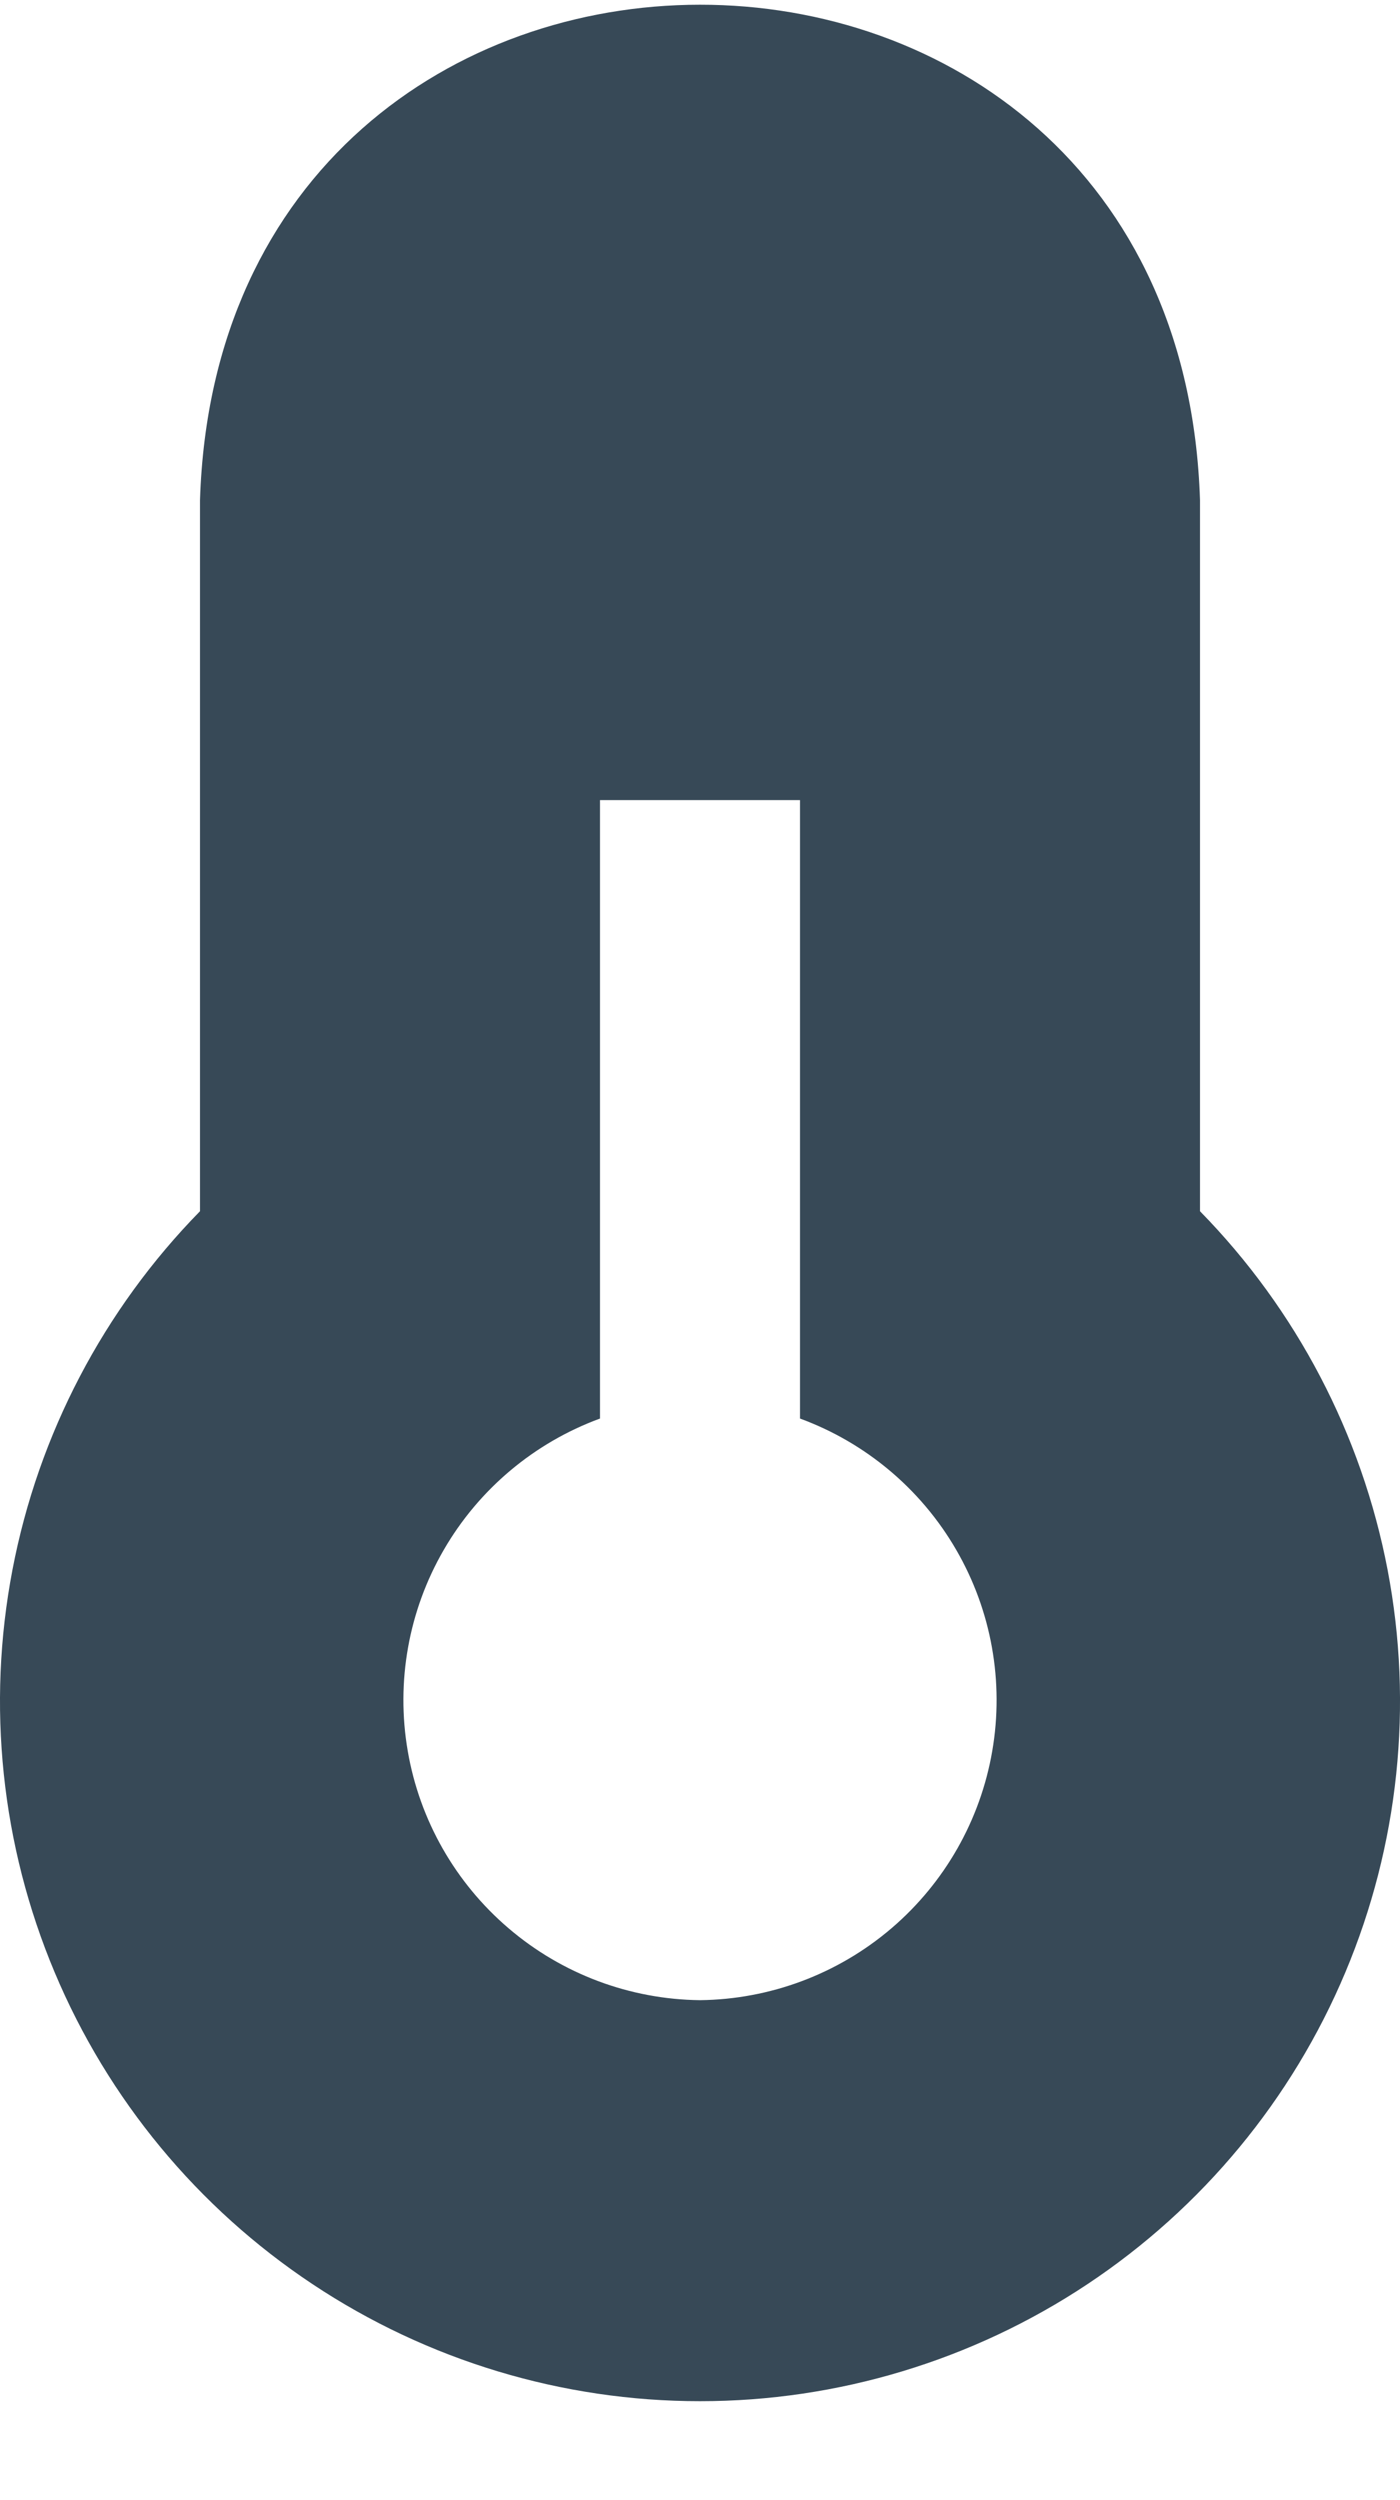 <svg width="28" height="50" viewBox="0 0 28 50" fill="none" xmlns="http://www.w3.org/2000/svg" xmlns:xlink="http://www.w3.org/1999/xlink">
<path d="M24,24.223L24,10.001C23.578,-3.217 4.418,-3.199 4,10.001L4,24.223C2.071,26.192 0.766,28.687 0.249,31.395C-0.269,34.103 0.025,36.903 1.093,39.444C2.161,41.986 3.956,44.156 6.252,45.681C8.548,47.207 11.243,48.021 14,48.021C16.757,48.021 19.452,47.207 21.748,45.681C24.044,44.156 25.839,41.986 26.907,39.444C27.975,36.903 28.269,34.103 27.752,31.395C27.234,28.687 25.929,26.192 24,24.223L24,24.223ZM14,40.001C12.597,39.985 11.243,39.478 10.176,38.567C9.108,37.657 8.392,36.401 8.155,35.018C7.917,33.635 8.171,32.212 8.874,30.998C9.576,29.783 10.683,28.853 12,28.369L12,16.001L16,16.001L16,28.369C17.317,28.853 18.424,29.783 19.126,30.998C19.829,32.212 20.083,33.635 19.845,35.018C19.608,36.401 18.892,37.657 17.825,38.567C16.757,39.478 15.403,39.985 14,40.001Z" fill="#374957"/>
</svg>
